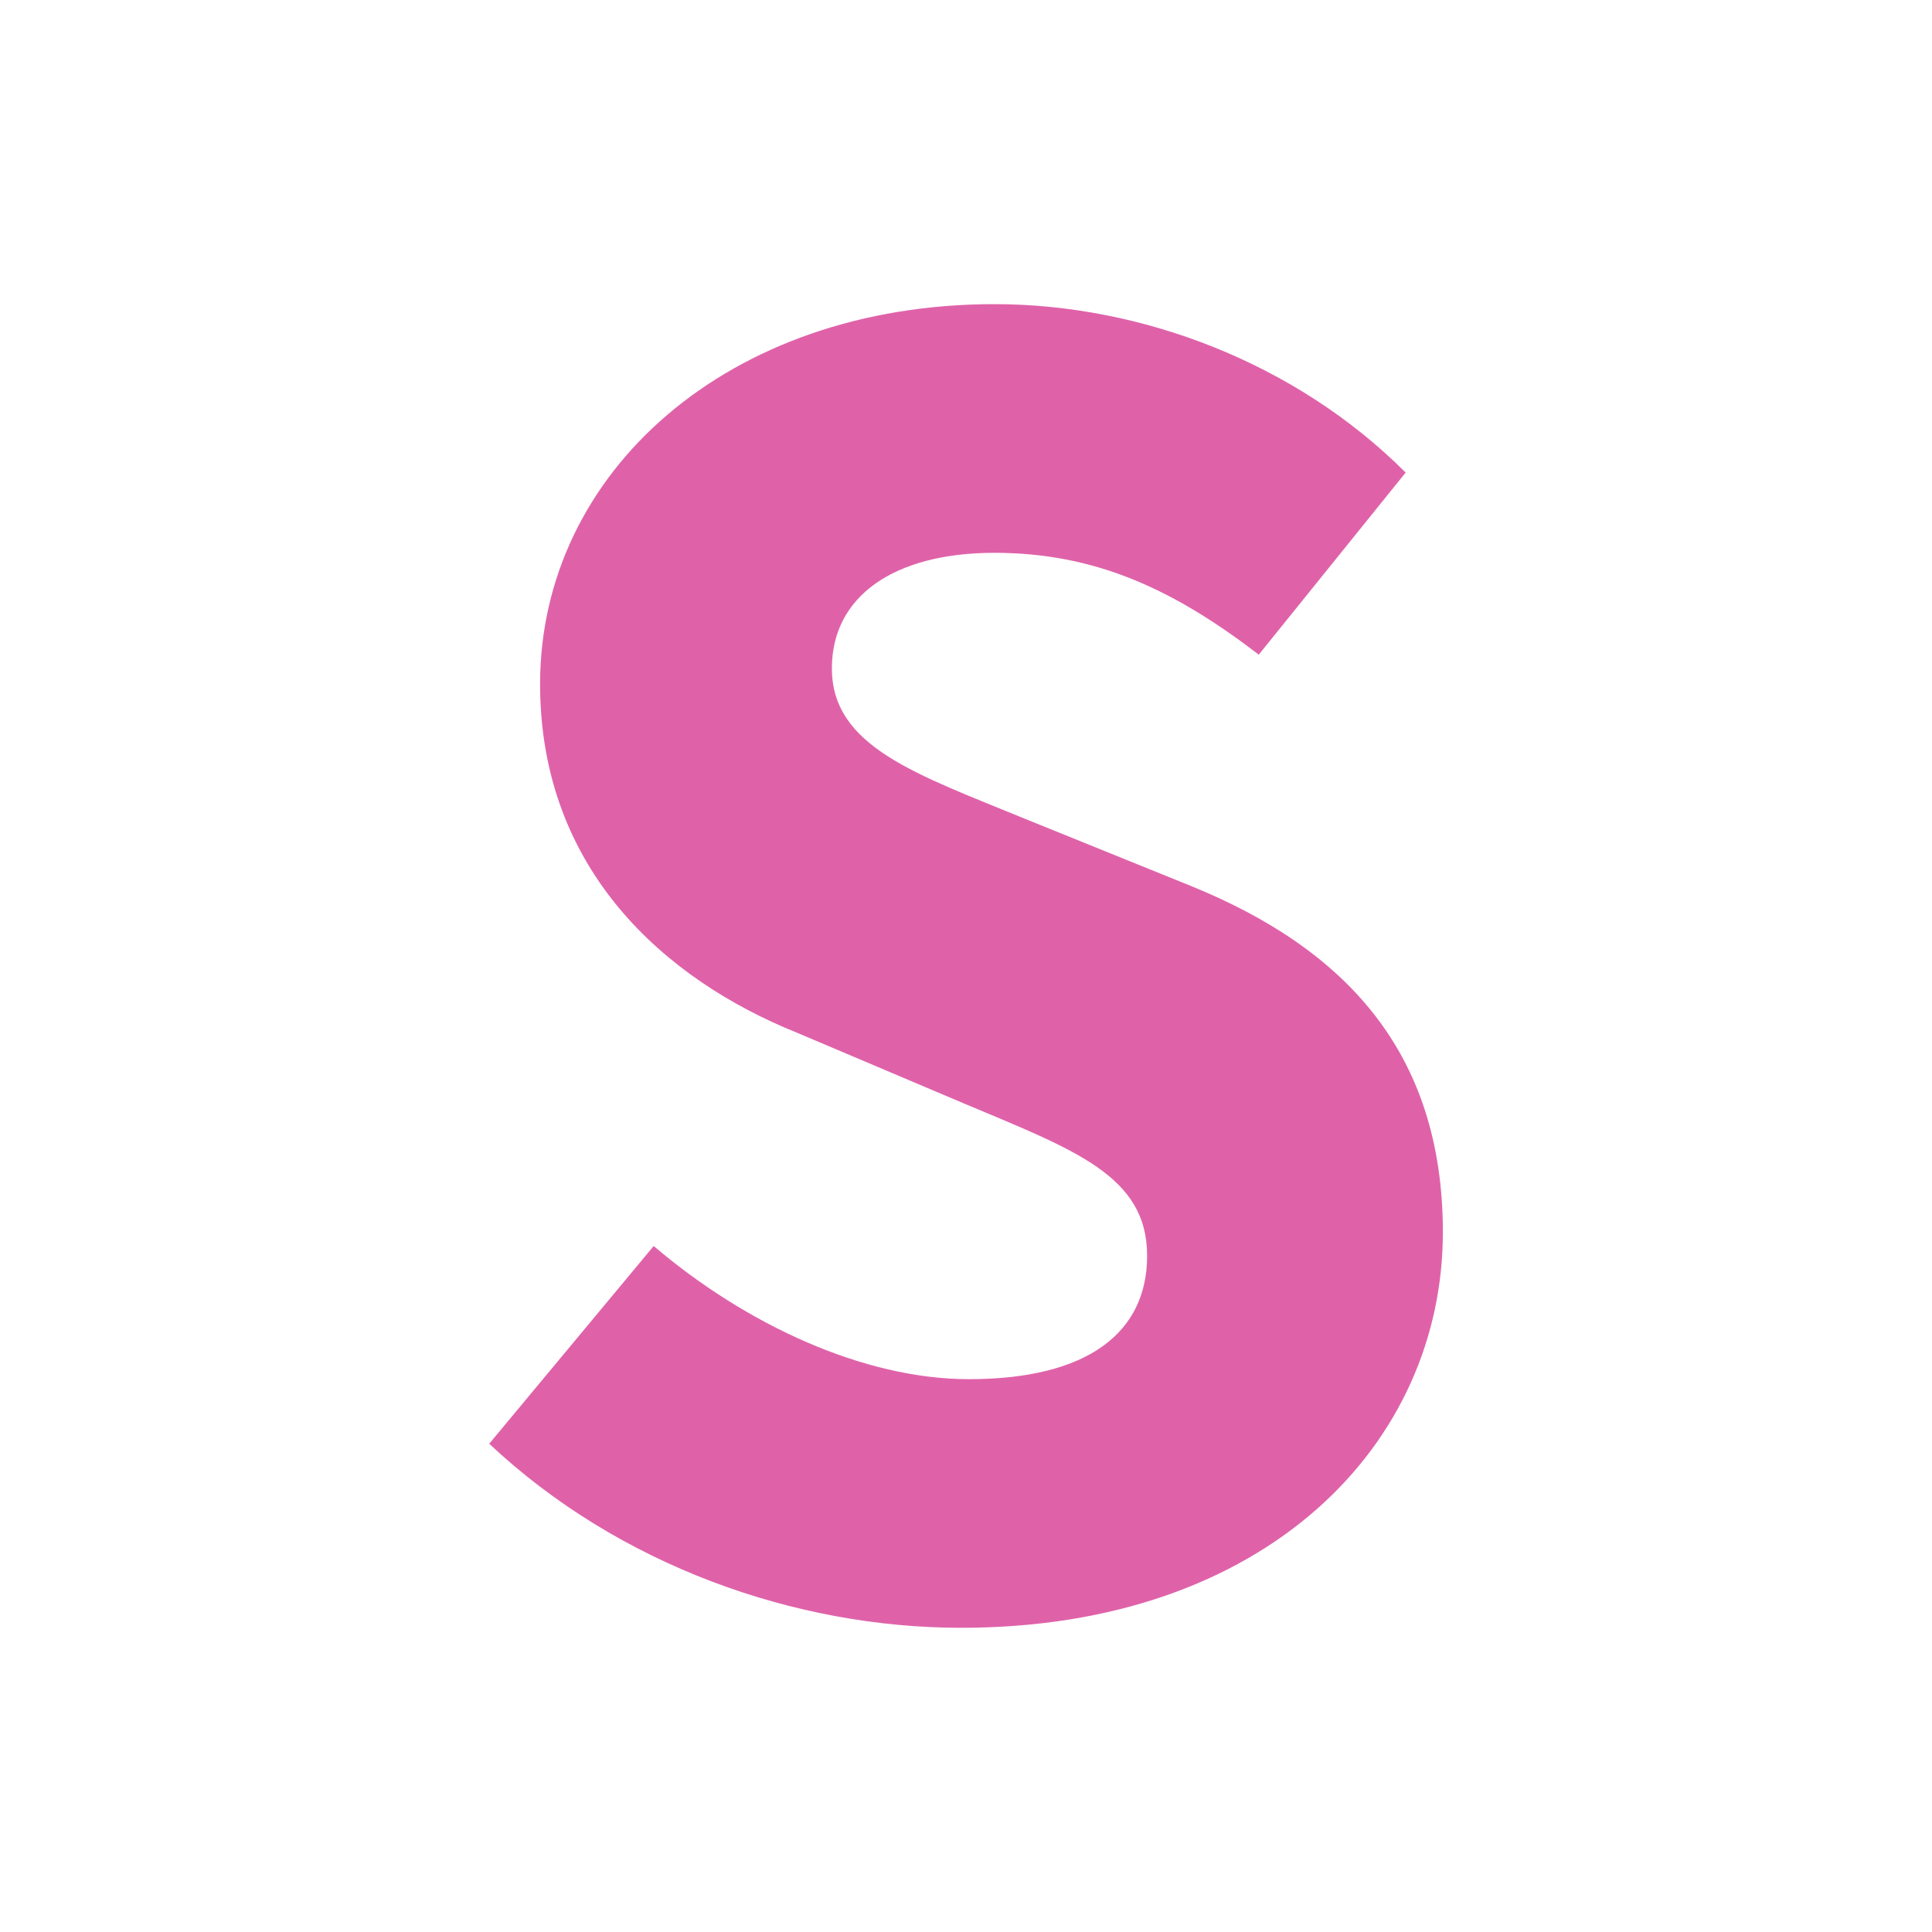 <svg height="512" viewBox="0 0 512 512" width="512" xmlns="http://www.w3.org/2000/svg">
 <path d="m173.234 330.206c24.386 20.757 55.531 35.29 83.548 35.29 31.653 0 47.217-12.458 47.217-32.693 0-21.282-19.197-28.022-48.779-40.476l-44.107-18.686c-34.772-14.011-67.984-43.071-67.984-92.373 0-56.044 49.821-100.667 120.405-100.667 38.915 0 79.923 15.568 108.98 44.633l-38.927 48.258c-22.311-17.125-43.075-26.988-70.055-26.988-26.465 0-43.075 11.416-43.075 30.613 0 20.757 22.311 28.022 51.382 39.956l43.592 17.645c40.996 16.605 66.943 44.113 66.943 91.85 0 56.048-46.707 104.818-127.666 104.818-44.106 0-90.809-16.602-125.059-48.779l43.592-52.408" fill="#df62a9"/>
</svg>
